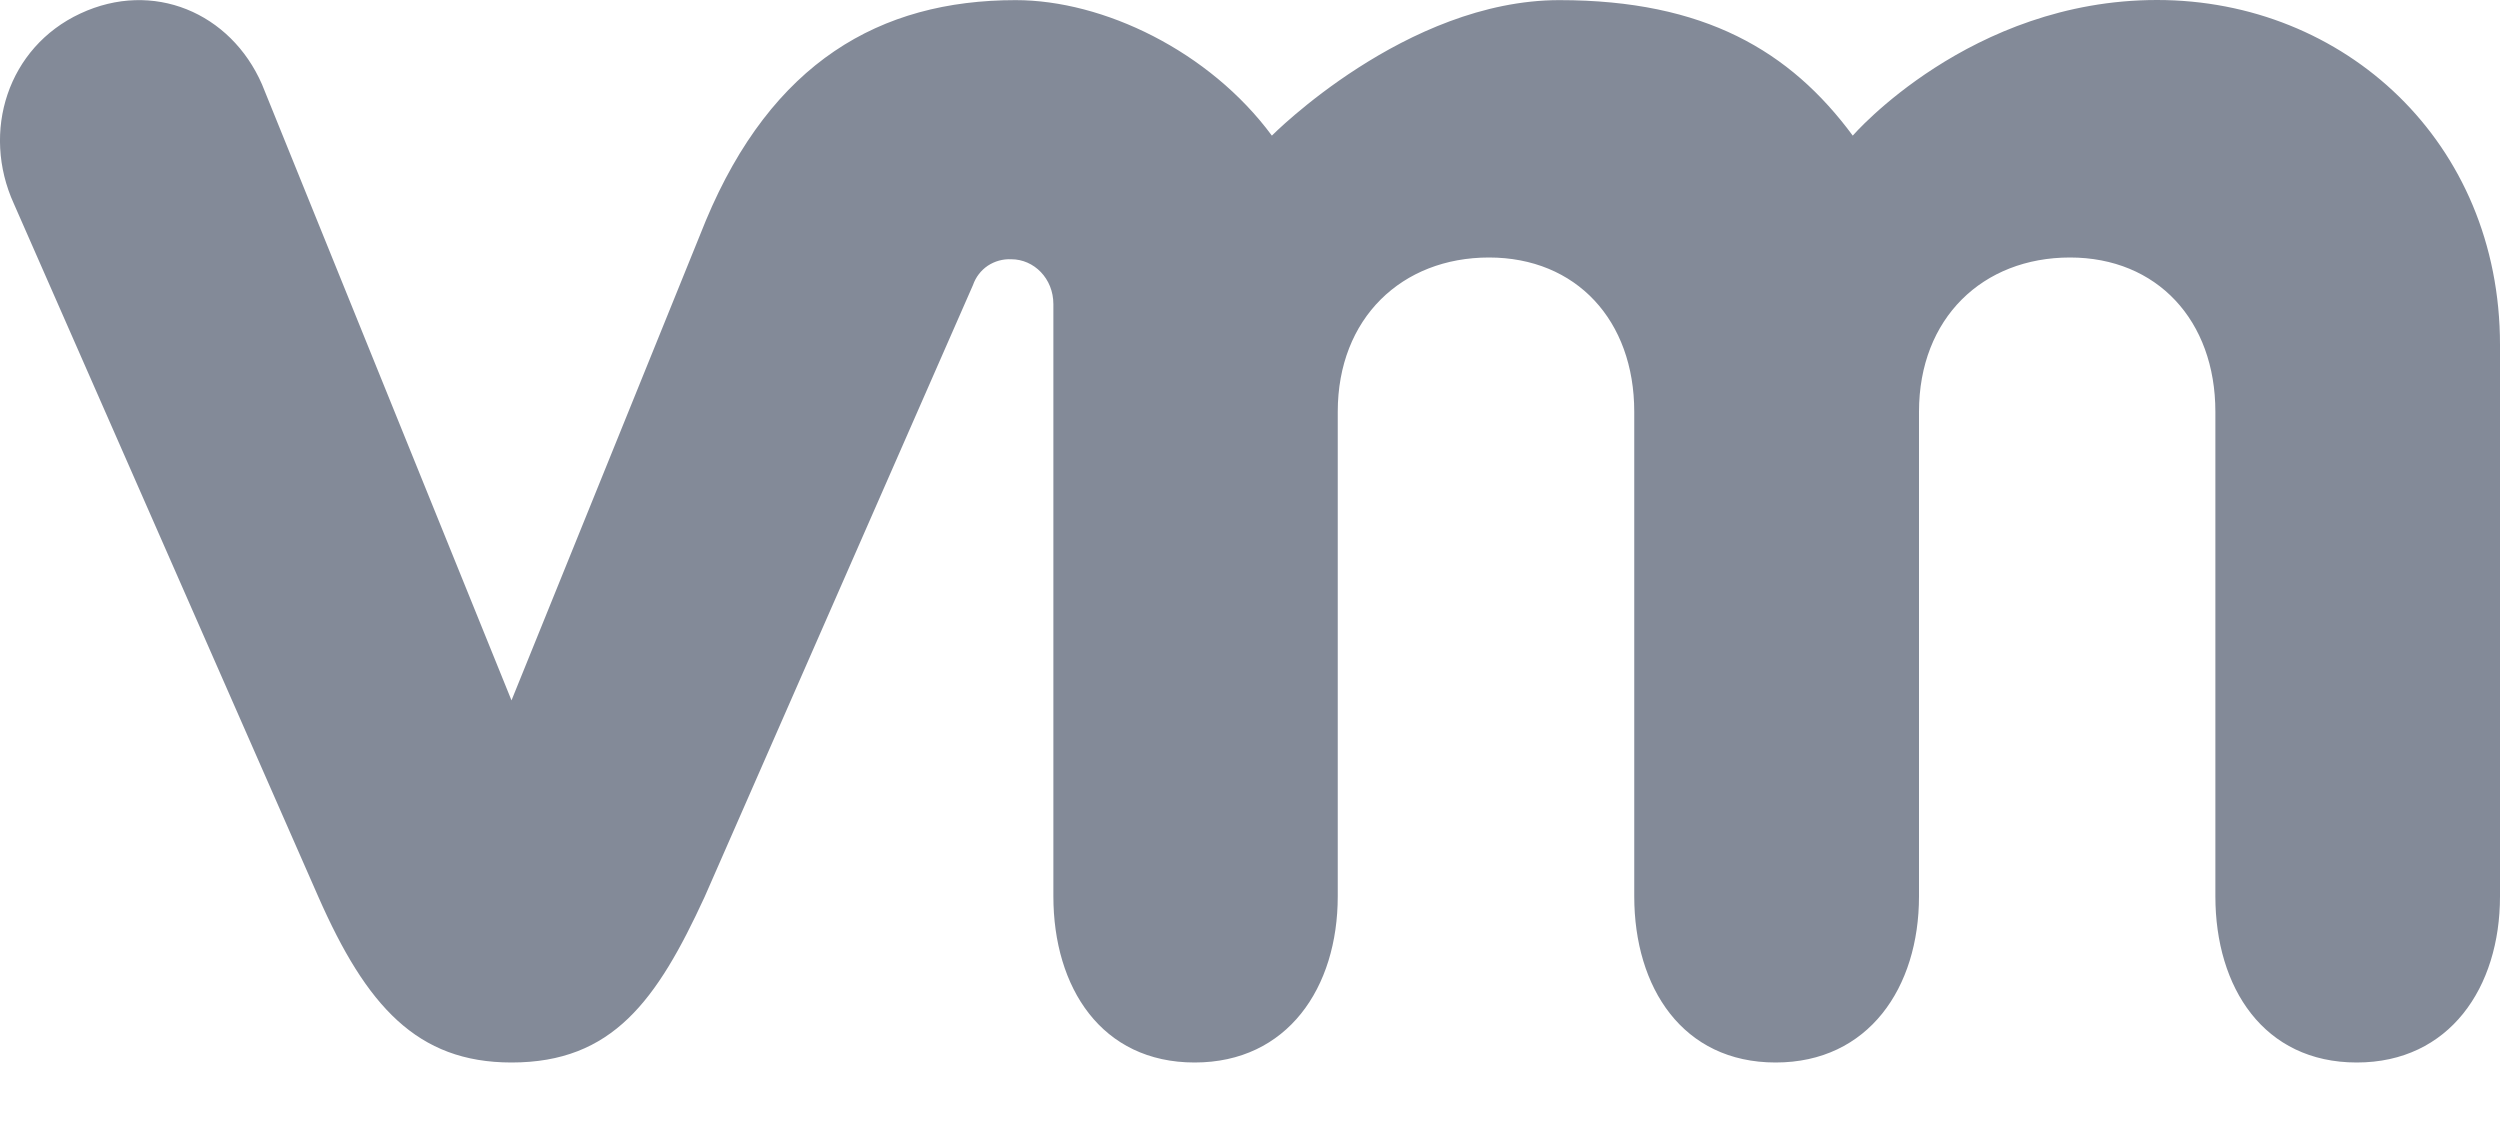 <svg width="20" height="9" viewBox="0 0 20 9" fill="none" xmlns="http://www.w3.org/2000/svg">
<path d="M2.096 0.675C1.845 0.1 1.223 -0.163 0.643 0.108C0.062 0.378 -0.152 1.053 0.111 1.63L2.547 7.175C2.93 8.045 3.335 8.5 4.092 8.5C4.901 8.5 5.255 8.004 5.637 7.175L7.784 2.28C7.806 2.217 7.847 2.163 7.902 2.126C7.958 2.089 8.023 2.071 8.09 2.074C8.272 2.074 8.427 2.228 8.427 2.433V7.17C8.427 7.901 8.812 8.5 9.557 8.5C10.301 8.5 10.702 7.9 10.702 7.171V3.294C10.702 2.545 11.215 2.06 11.912 2.06C12.61 2.06 13.074 2.563 13.074 3.294V7.171C13.074 7.901 13.461 8.5 14.205 8.5C14.949 8.5 15.352 7.9 15.352 7.171V3.294C15.352 2.545 15.862 2.06 16.56 2.06C17.256 2.06 17.723 2.563 17.723 3.294V7.171C17.723 7.901 18.11 8.5 18.854 8.5C19.596 8.5 20 7.9 20 7.171V2.759C20 1.136 18.755 0 17.256 0C15.76 0 14.822 1.085 14.822 1.085C14.322 0.408 13.636 0.001 12.475 0.001C11.247 0.001 10.175 1.085 10.175 1.085C9.675 0.408 8.827 0.001 8.125 0.001C7.037 0.001 6.175 0.501 5.647 1.764L4.092 5.603L2.096 0.675Z" fill="#838A98"/>
</svg>
